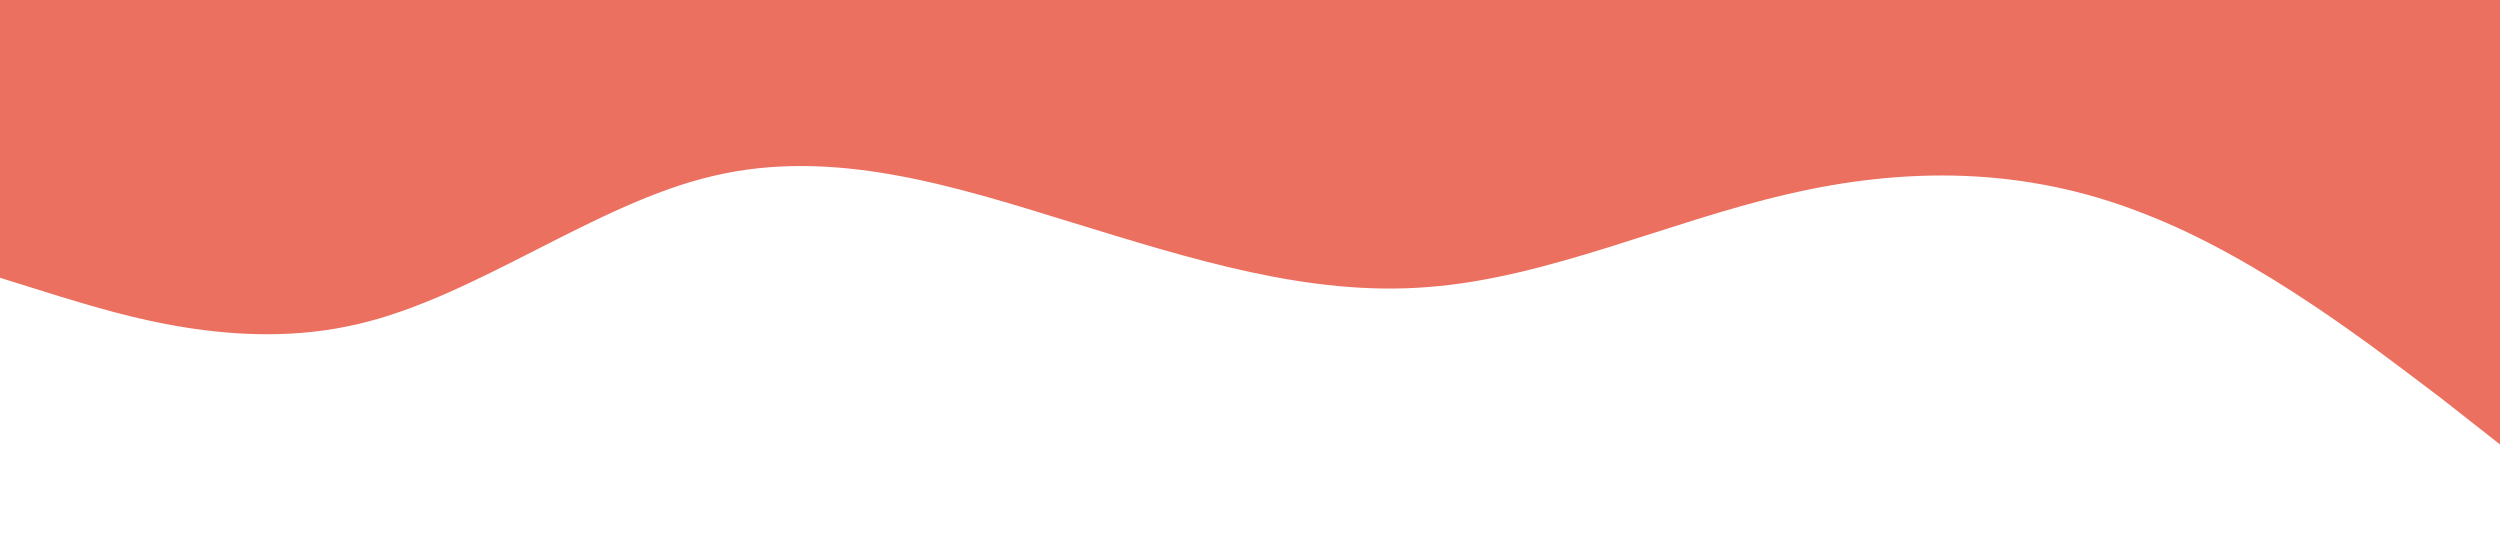 <?xml version="1.0" standalone="no"?><svg xmlns="http://www.w3.org/2000/svg" viewBox="0 0 1440 320"><path fill="#ec7060" fill-opacity="1" d="M0,160L34.3,170.7C68.6,181,137,203,206,186.7C274.3,171,343,117,411,101.3C480,85,549,107,617,128C685.7,149,754,171,823,165.3C891.4,160,960,128,1029,112C1097.1,96,1166,96,1234,122.7C1302.9,149,1371,203,1406,229.3L1440,256L1440,0L1405.7,0C1371.4,0,1303,0,1234,0C1165.7,0,1097,0,1029,0C960,0,891,0,823,0C754.3,0,686,0,617,0C548.6,0,480,0,411,0C342.9,0,274,0,206,0C137.1,0,69,0,34,0L0,0Z"></path></svg>